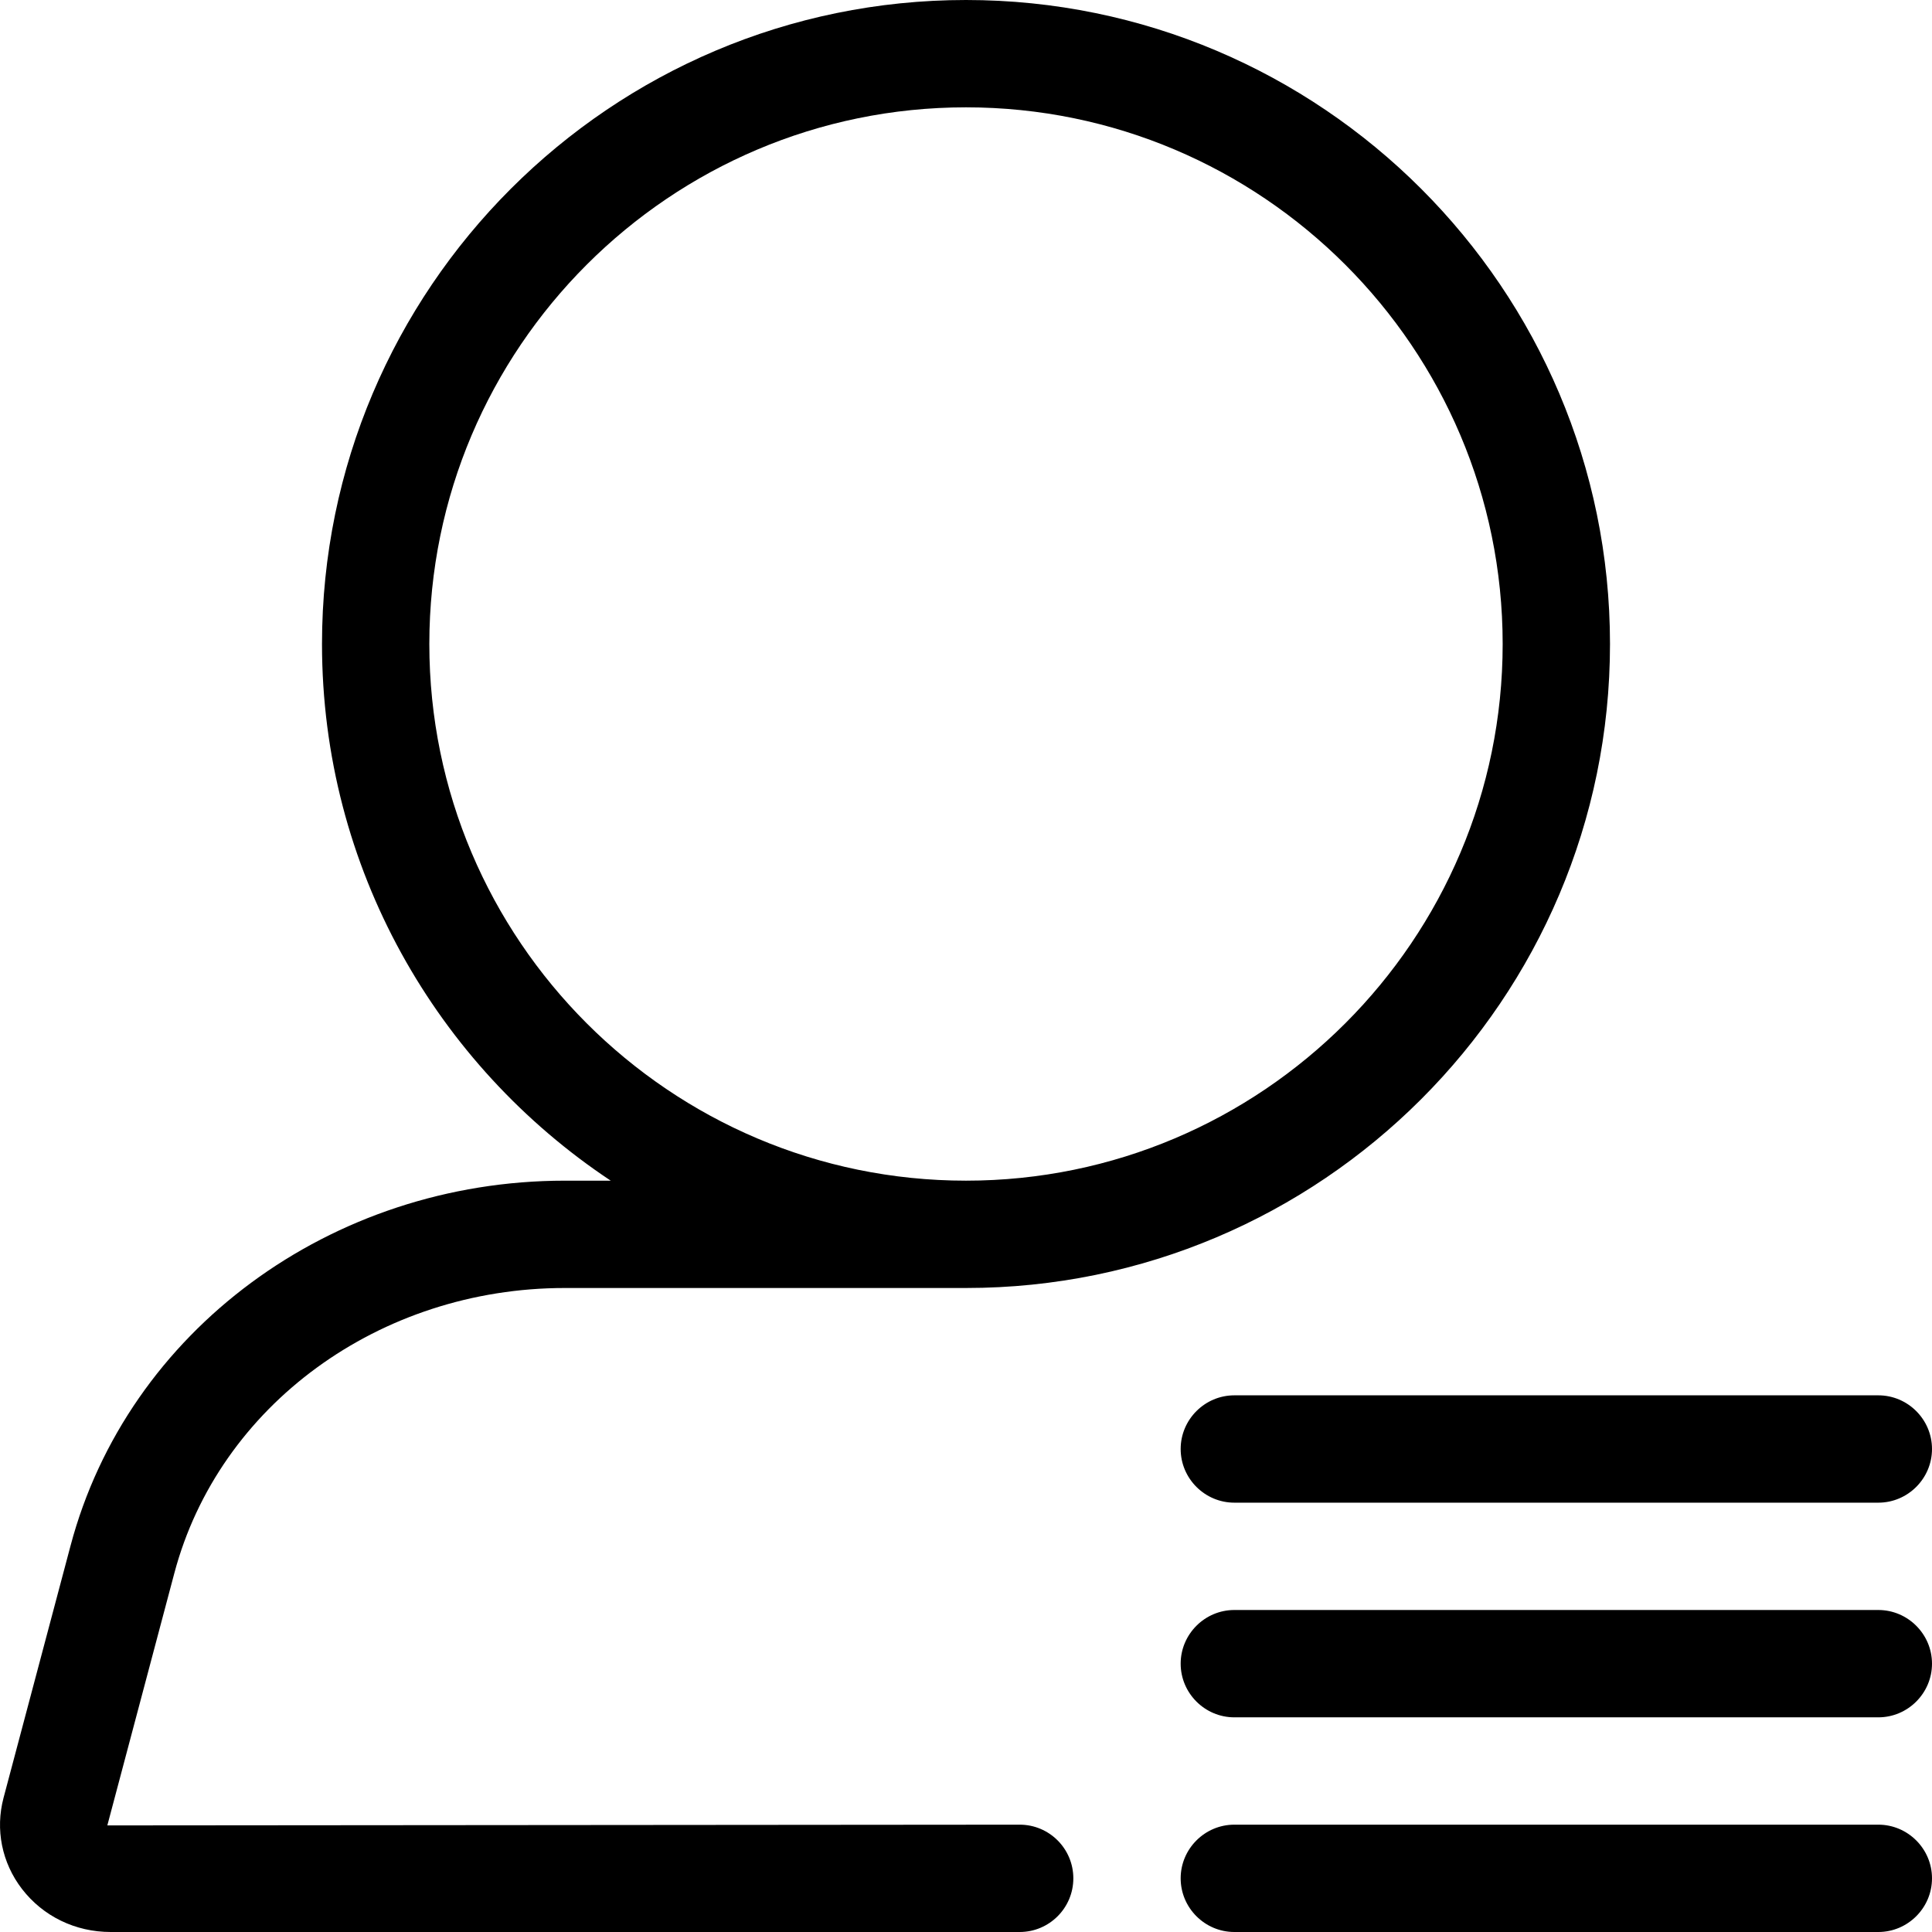 <svg width="18" height="18" viewBox="0 0 18 18" xmlns="http://www.w3.org/2000/svg"><title>meetings/participant-list_18</title><path d="M9.5 17c.276 0 .5.224.5.5 0 .276-.224.5-.5.5l-8.469 0c-.329 0-.63-.146-.827-.402-.187-.244-.249-.553-.171-.848l.624-2.348C1.188 12.399 3.083 11 5.263 11l.427 0C4.071 9.925 3 8.086 3 6c0-3.309 2.691-6 6-6 3.309 0 6 2.691 6 6 0 3.309-2.691 6-6 6l-3.737 0c-1.727 0-3.224 1.093-3.639 2.658L1 17.007 9.5 17zM4 6c0 2.757 2.243 5 5 5 2.757 0 5-2.243 5-5 0-2.757-2.243-5-5-5-2.757 0-5 2.243-5 5zm13.5 9c.275 0 .5.225.5.5 0 .275-.225.5-.5.5l-6 0c-.275 0-.5-.225-.5-.5 0-.275.225-.5.5-.5l6 0zM11 13.5c0-.275.225-.5.5-.5l6 0c.275 0 .5.225.5.5 0 .275-.225.5-.5.5l-6 0c-.275 0-.5-.225-.5-.5zm6.5 3.5c.275 0 .5.225.5.5 0 .275-.225.5-.5.5l-6 0c-.275 0-.5-.225-.5-.5 0-.275.225-.5.5-.5l6 0z" fill="#000" fill-rule="evenodd"/></svg>